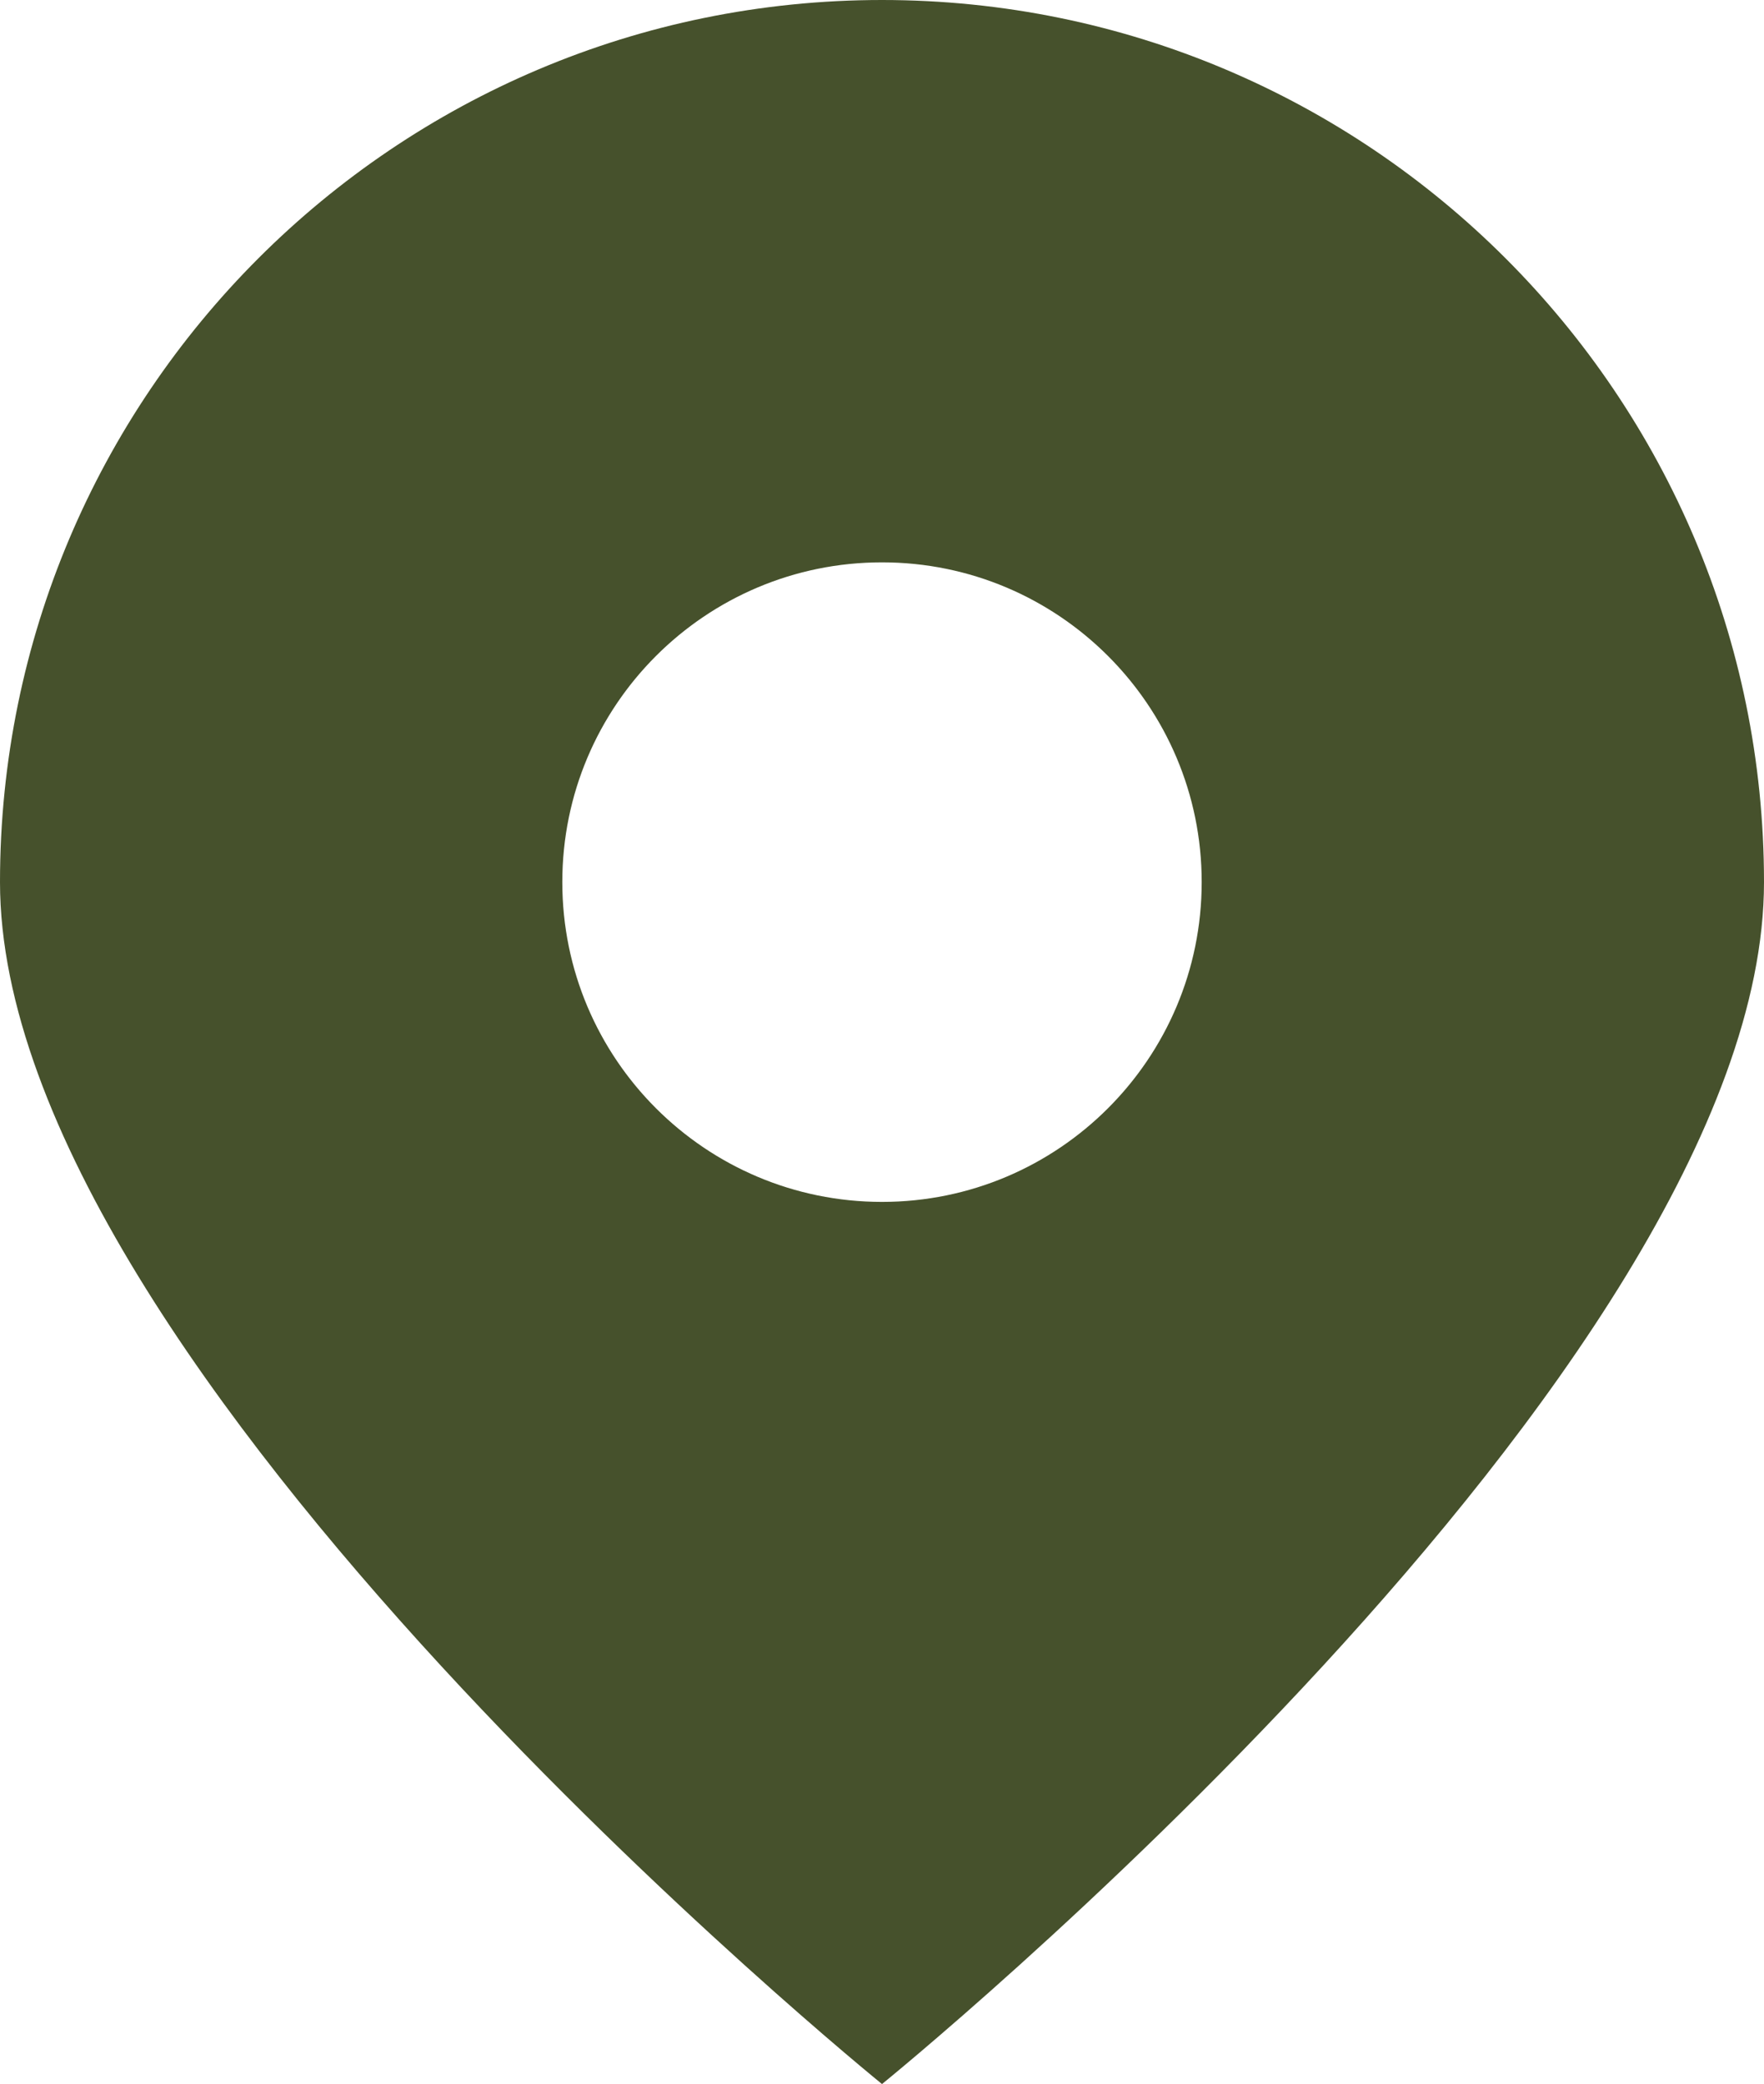 <?xml version="1.0" encoding="UTF-8"?><svg id="Layer_2" xmlns="http://www.w3.org/2000/svg" viewBox="0 0 306.46 362"><defs><style>.cls-1{fill:#46512c;}</style></defs><g id="Lag_1"><path class="cls-1" d="M153.23,0C68.6,0,0,68.6,0,153.23s153.23,208.77,153.23,208.77c0,0,153.23-124.15,153.23-208.77S237.85,0,153.23,0Zm0,208.77c-30.68,0-55.54-24.87-55.54-55.55s24.87-55.54,55.54-55.54,55.54,24.87,55.54,55.54-24.87,55.55-55.54,55.55Z"/></g></svg>